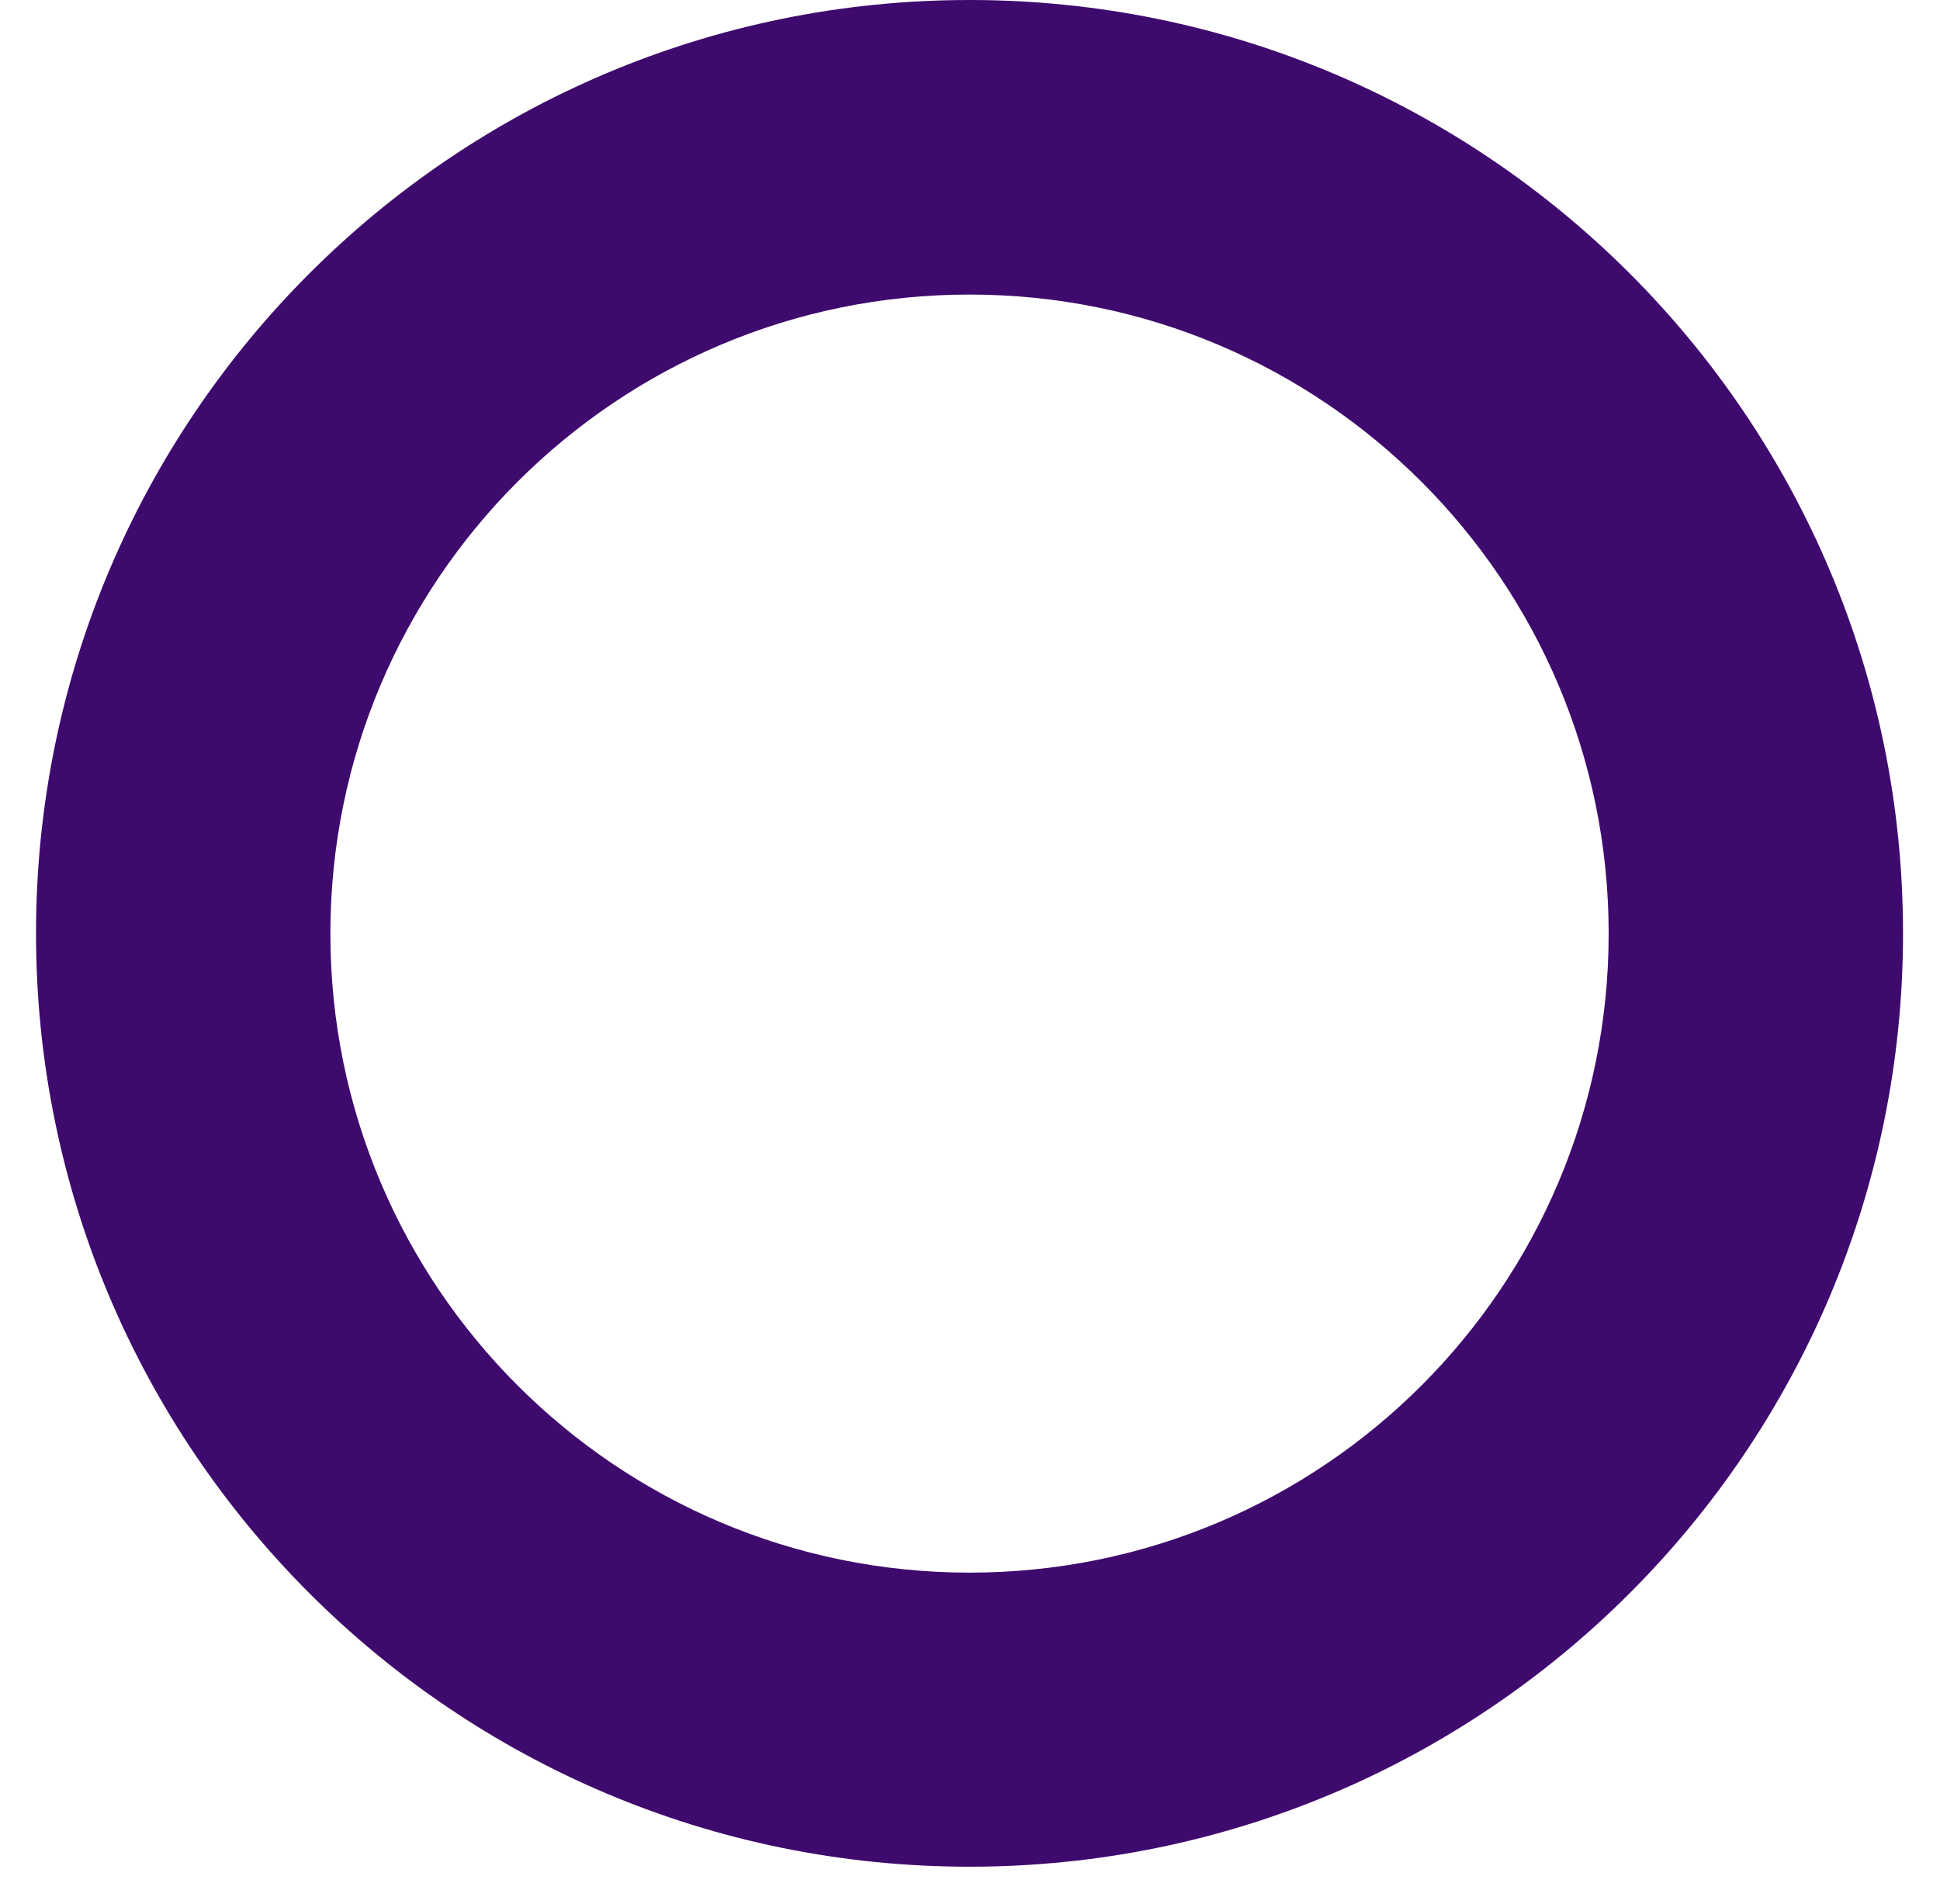 <svg width="808" height="793" viewBox="0 0 808 793" fill="none" xmlns="http://www.w3.org/2000/svg">
<g clip-path="url(#clip0)" filter="url(#filter0_f)">
<path d="M403.8 0C189.1 0 15 174.1 15 388.8C15 603.5 189.1 777.6 403.8 777.6C618.5 777.6 792.6 603.5 792.6 388.8C792.6 174.1 618.6 0 403.8 0ZM403.8 655.1C256.8 655.1 137.6 535.9 137.6 388.9C137.6 241.9 256.8 122.7 403.8 122.7C550.8 122.7 670 241.9 670 388.9C670 535.9 550.9 655.1 403.8 655.1Z" fill="#3F0A6D"/>
</g>
<defs>
<filter id="filter0_f" x="0" y="-15" width="807.6" height="807.6" filterUnits="userSpaceOnUse" color-interpolation-filters="sRGB">
<feFlood flood-opacity="0" result="BackgroundImageFix"/>
<feBlend mode="normal" in="SourceGraphic" in2="BackgroundImageFix" result="shape"/>
<feGaussianBlur stdDeviation="7.5" result="effect1_foregroundBlur"/>
</filter>
<clipPath id="clip0">
<rect width="777.6" height="777.6" fill="white" transform="translate(15)"/>
</clipPath>
</defs>
</svg>
